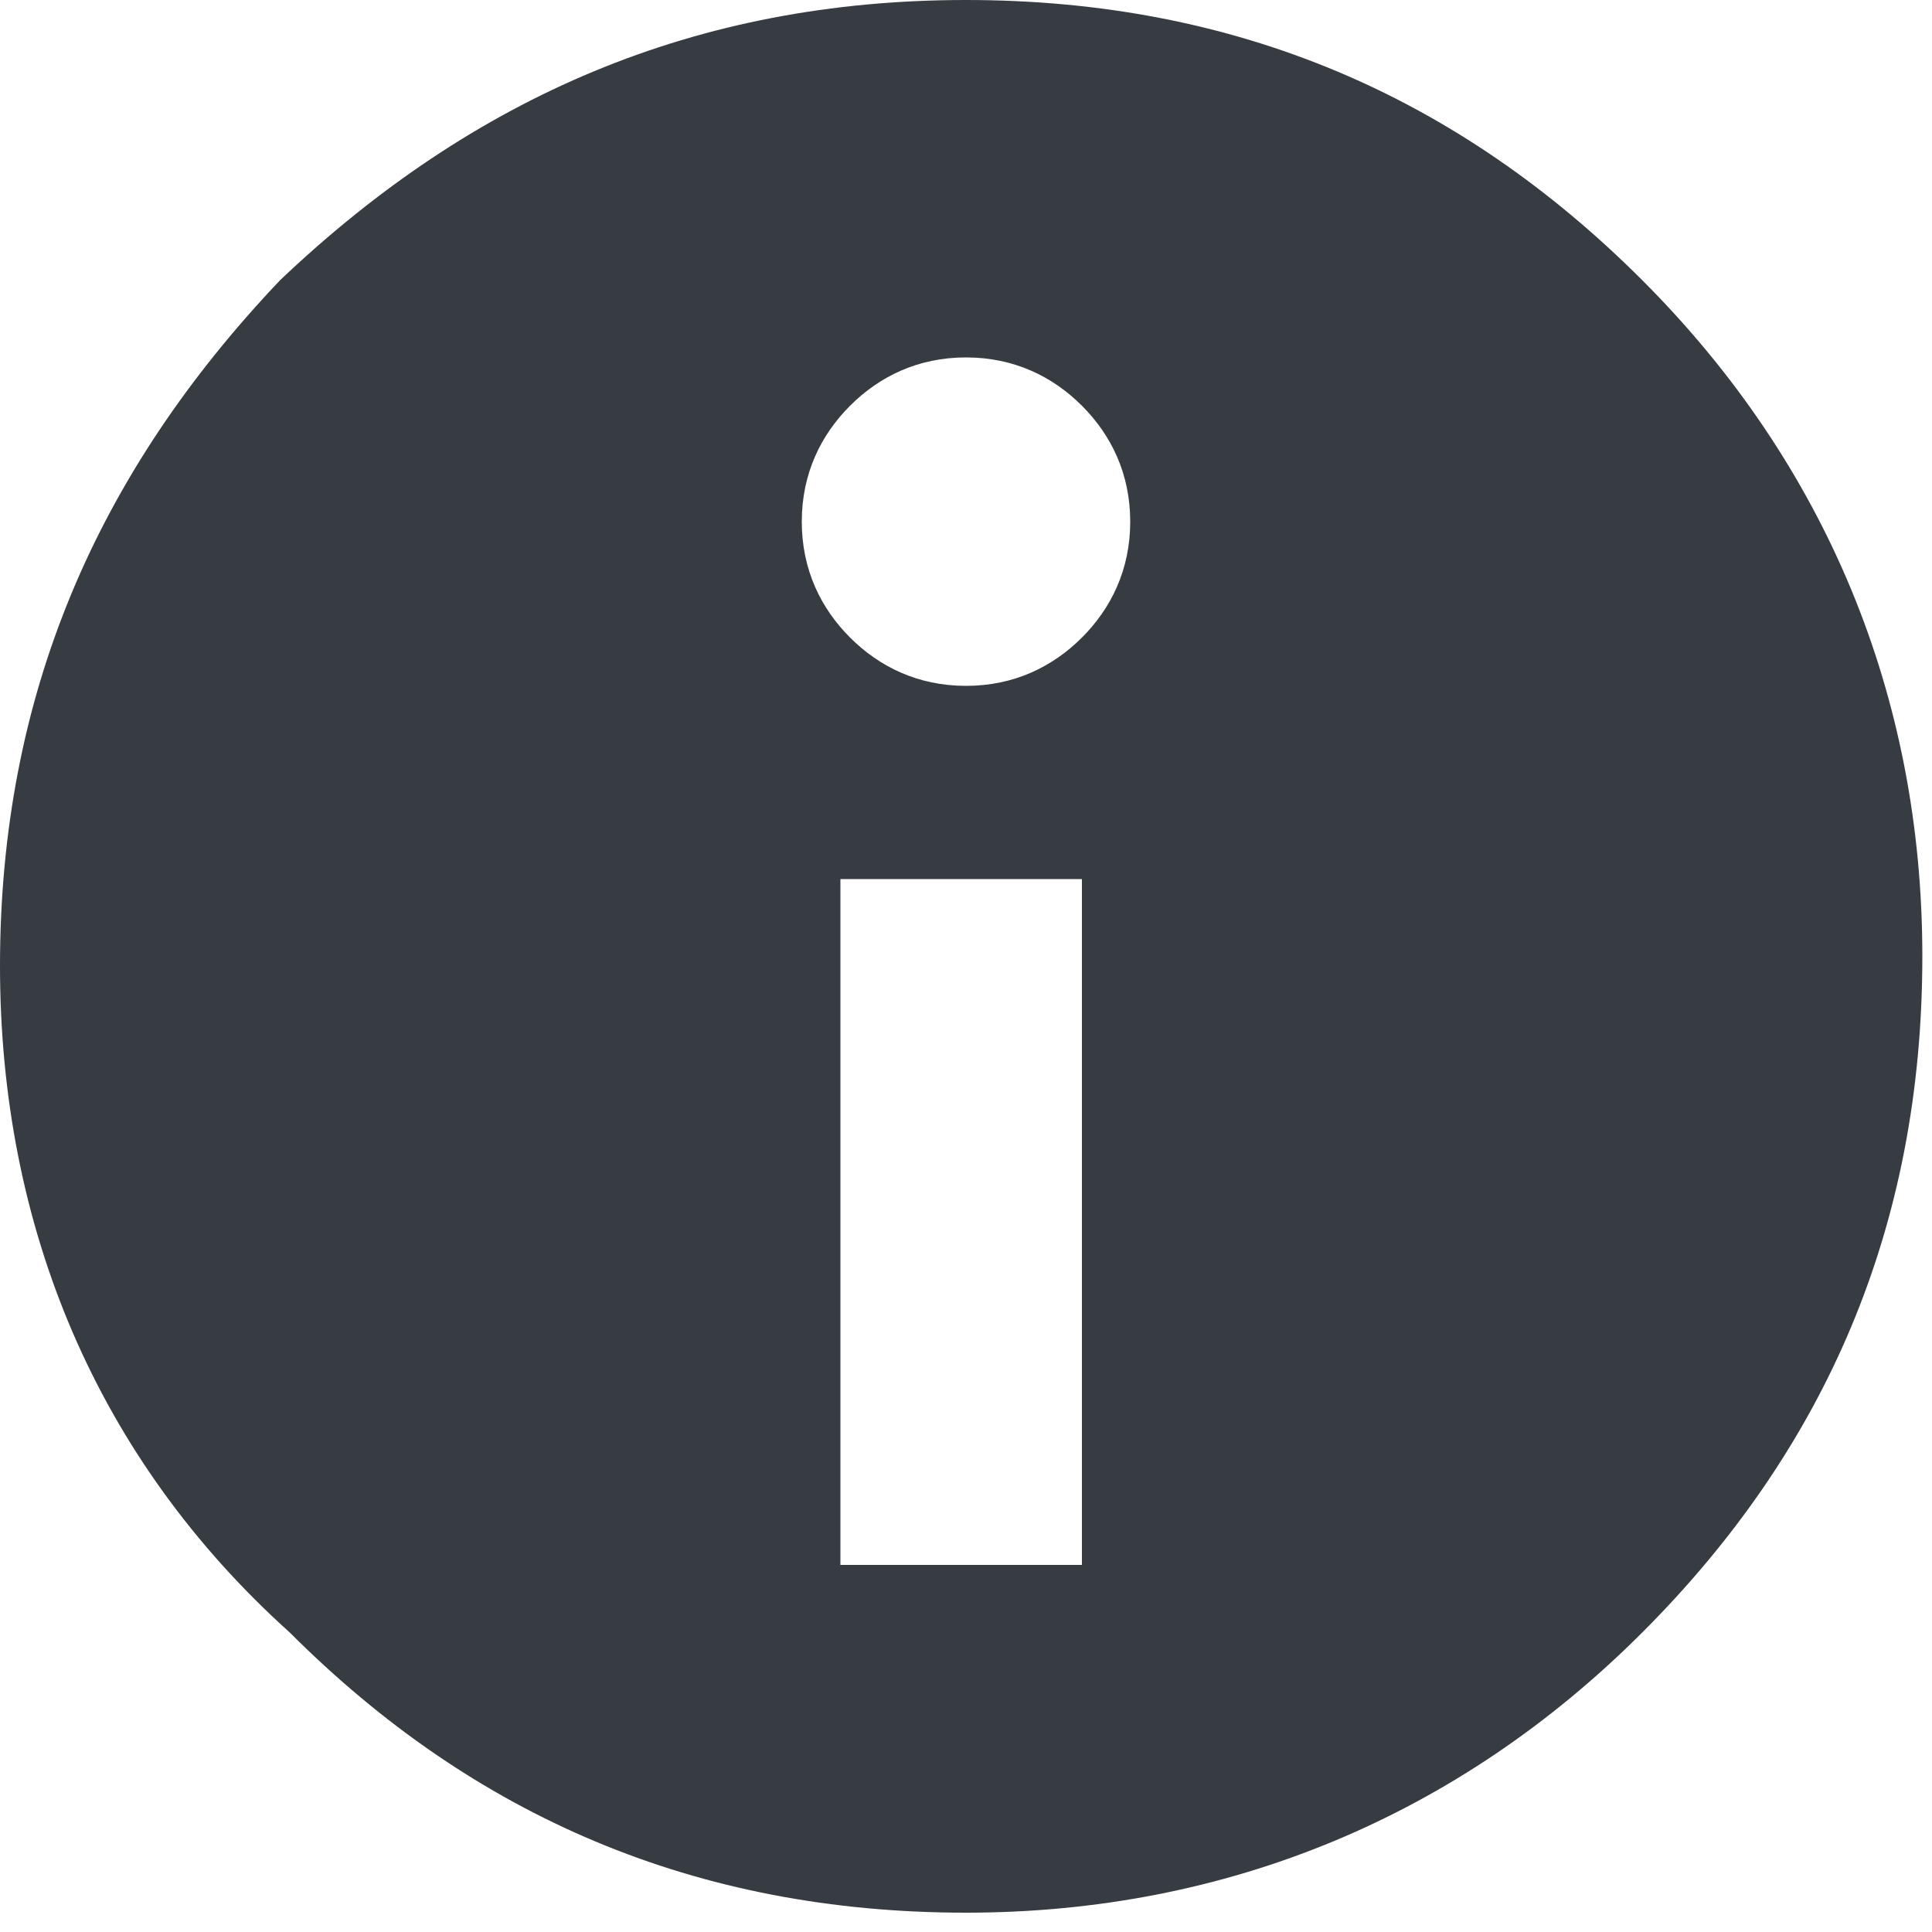 <?xml version="1.0" encoding="utf-8"?>
<!-- Generator: Adobe Illustrator 19.2.1, SVG Export Plug-In . SVG Version: 6.00 Build 0)  -->
<svg version="1.1" id="Layer_1" xmlns="http://www.w3.org/2000/svg" xmlns:xlink="http://www.w3.org/1999/xlink" x="0px" y="0px"
	 viewBox="0 0 20 20" enable-background="new 0 0 20 20" xml:space="preserve">
<path fill="#373B42" d="M2.9,2.9C4.9,1,7.2,0,10,0c2.8,0,5.1,1,7,2.9c1.9,1.9,2.9,4.3,2.9,7c0,2.8-1,5.1-2.9,7
	c-1.9,1.9-4.3,2.9-7,2.9c-2.8,0-5.1-1-7-2.9C1,15.1,0,12.7,0,10C0,7.2,1,4.9,2.9,2.9 M8.8,6.6C9.1,6.9,9.5,7.1,10,7.1
	c0.5,0,0.9-0.2,1.2-0.5c0.3-0.3,0.5-0.7,0.5-1.2c0-0.5-0.2-0.9-0.5-1.2c-0.3-0.3-0.7-0.5-1.2-0.5c-0.5,0-0.9,0.2-1.2,0.5
	C8.5,4.5,8.3,4.9,8.3,5.4C8.3,5.9,8.5,6.3,8.8,6.6 M11.2,9.1H8.7v7.1h2.5V9.1z"/>
</svg>
